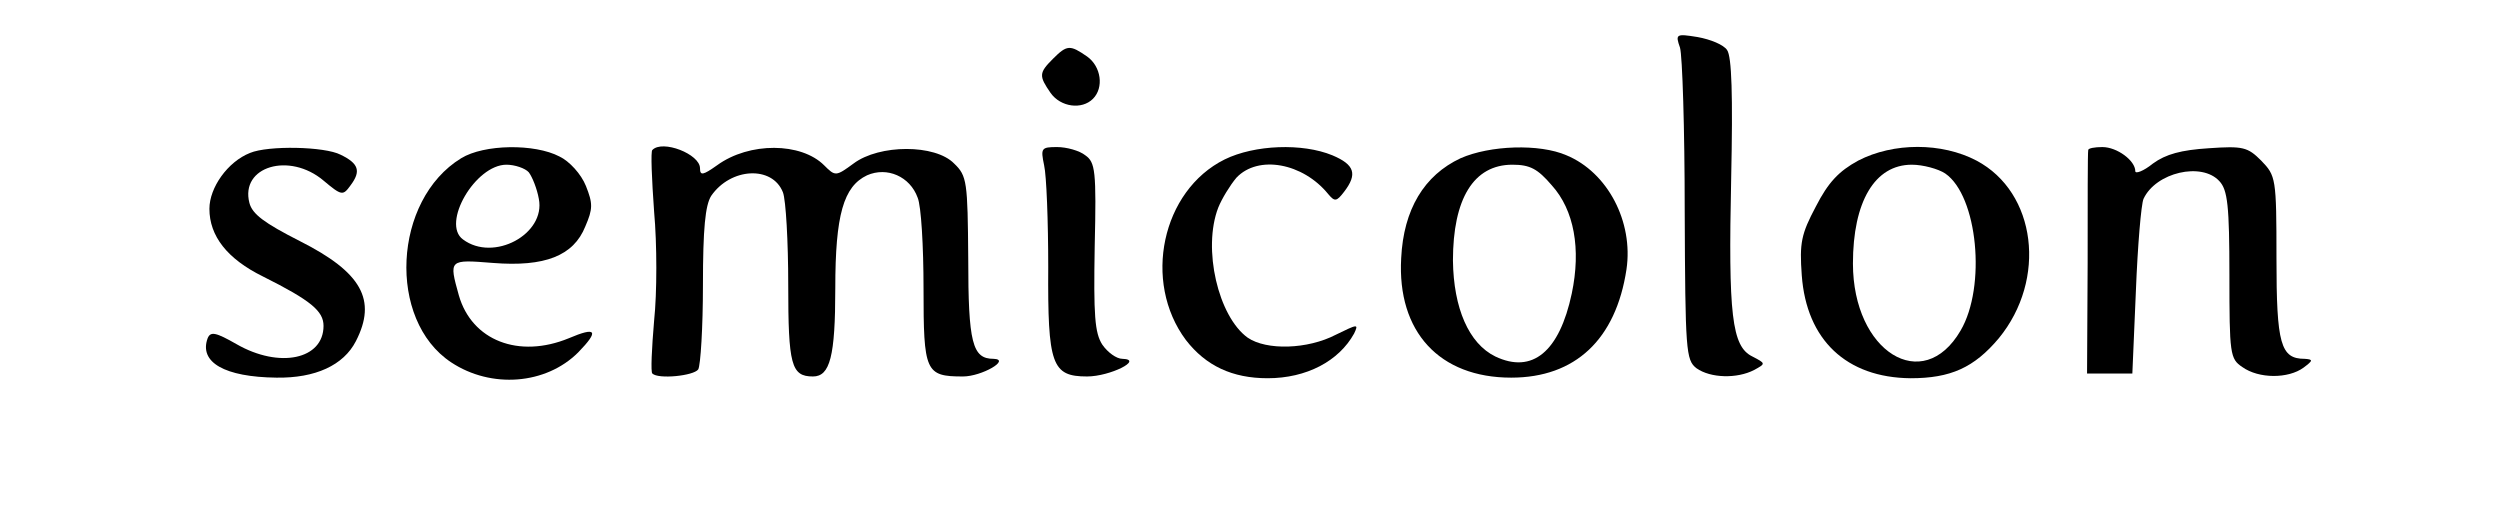 <?xml version="1.0" standalone="no"?>
<!DOCTYPE svg PUBLIC "-//W3C//DTD SVG 20010904//EN"
 "http://www.w3.org/TR/2001/REC-SVG-20010904/DTD/svg10.dtd">
<svg version="1.0" xmlns="http://www.w3.org/2000/svg"
 width="425pt" height="87pt" viewBox="0 0 425 87"
 preserveAspectRatio="xMidYMid meet">

<g transform="translate(0,87) scale(0.1,-0.1)"
fill="#000000" stroke="none">
<path d="M2856 789 c4 -13 8 -138 8 -277 1 -239 2 -254 20 -268 24 -17 69 -18
98 -3 20 11 20 11 -3 23 -35 17 -41 71 -36 303 3 141 1 207 -7 218 -6 9 -28
18 -50 22 -37 6 -38 5 -30 -18z"/>
<path d="M1790 770 c-24 -24 -24 -29 -4 -58 17 -24 53 -29 72 -10 19 19 14 55
-10 72 -29 20 -34 20 -58 -4z"/>
<path d="M425 610 c-38 -15 -69 -59 -69 -95 0 -46 30 -85 91 -115 82 -41 103
-59 103 -84 0 -57 -75 -73 -148 -31 -35 20 -44 22 -49 10 -15 -41 29 -66 117
-67 66 -1 114 21 135 62 36 70 10 117 -95 170 -61 31 -81 46 -86 65 -16 62 68
87 126 38 31 -26 33 -26 46 -8 18 24 14 37 -17 52 -27 14 -123 16 -154 3z"/>
<path d="M784 601 c-116 -71 -126 -275 -17 -347 68 -45 161 -38 216 17 36 37
31 44 -16 24 -85 -35 -165 -4 -187 73 -17 61 -17 61 58 55 88 -7 137 12 157
62 13 30 13 39 1 69 -8 20 -28 42 -45 50 -42 22 -128 21 -167 -3z m115 -24 c6
-8 14 -28 17 -45 12 -60 -77 -108 -129 -69 -37 27 21 127 74 127 14 0 32 -6
38 -13z"/>
<path d="M1109 615 c-3 -2 -1 -49 3 -105 5 -55 5 -138 0 -185 -4 -47 -6 -88
-3 -90 10 -10 70 -4 78 7 4 7 8 72 8 143 0 97 4 136 14 152 33 48 104 52 122
6 5 -13 9 -84 9 -157 0 -136 5 -156 42 -156 29 0 38 34 38 150 0 125 14 173
54 192 34 15 73 -2 86 -38 6 -14 10 -83 10 -154 0 -142 3 -150 67 -150 32 0
82 29 52 30 -36 0 -43 27 -43 171 -1 130 -2 140 -24 161 -32 33 -127 33 -171
0 -30 -22 -31 -22 -50 -3 -39 39 -127 40 -182 0 -24 -17 -29 -18 -29 -5 0 24
-64 49 -81 31z"/>
<path d="M1775 589 c4 -17 7 -95 7 -173 -1 -166 6 -186 66 -186 39 0 97 29 60
30 -10 0 -25 11 -34 24 -13 20 -15 50 -13 167 3 129 1 143 -16 155 -10 8 -32
14 -48 14 -27 0 -28 -2 -22 -31z"/>
<path d="M2082 599 c-107 -53 -140 -208 -66 -307 34 -44 79 -65 139 -65 66 0
121 29 147 76 8 17 6 16 -31 -2 -48 -25 -118 -27 -150 -5 -50 36 -77 151 -50
221 6 15 20 38 31 51 37 39 113 25 156 -28 11 -13 14 -13 27 4 23 30 18 46
-20 62 -51 21 -132 18 -183 -7z"/>
<path d="M2483 601 c-62 -29 -97 -87 -101 -170 -7 -125 65 -203 187 -203 109
0 178 65 196 184 12 81 -32 165 -102 194 -46 20 -130 17 -180 -5z m155 -46
c38 -42 50 -108 34 -184 -21 -99 -67 -137 -130 -107 -45 22 -71 82 -72 163 0
105 35 163 101 163 30 0 43 -7 67 -35z"/>
<path d="M3159 597 c-33 -18 -51 -37 -72 -78 -25 -47 -28 -62 -24 -117 8 -110
76 -174 185 -175 68 0 108 18 150 68 82 100 64 248 -38 302 -59 31 -141 31
-201 0z m148 -22 c55 -38 70 -192 26 -267 -64 -110 -183 -36 -183 114 0 105
37 168 100 168 19 0 45 -7 57 -15z"/>
<path d="M3550 615 c-1 -3 -1 -89 -1 -192 l-1 -188 39 0 38 0 6 140 c3 77 9
148 13 157 21 45 99 63 129 30 14 -15 17 -42 17 -160 0 -134 1 -142 22 -156
28 -20 78 -20 104 -1 16 12 17 14 2 15 -41 0 -48 25 -48 171 0 137 -1 140 -26
166 -23 23 -31 25 -89 21 -47 -3 -73 -10 -95 -26 -16 -13 -30 -18 -30 -13 0
18 -31 41 -56 41 -13 0 -24 -2 -24 -5z"/>
</g>
</svg>
